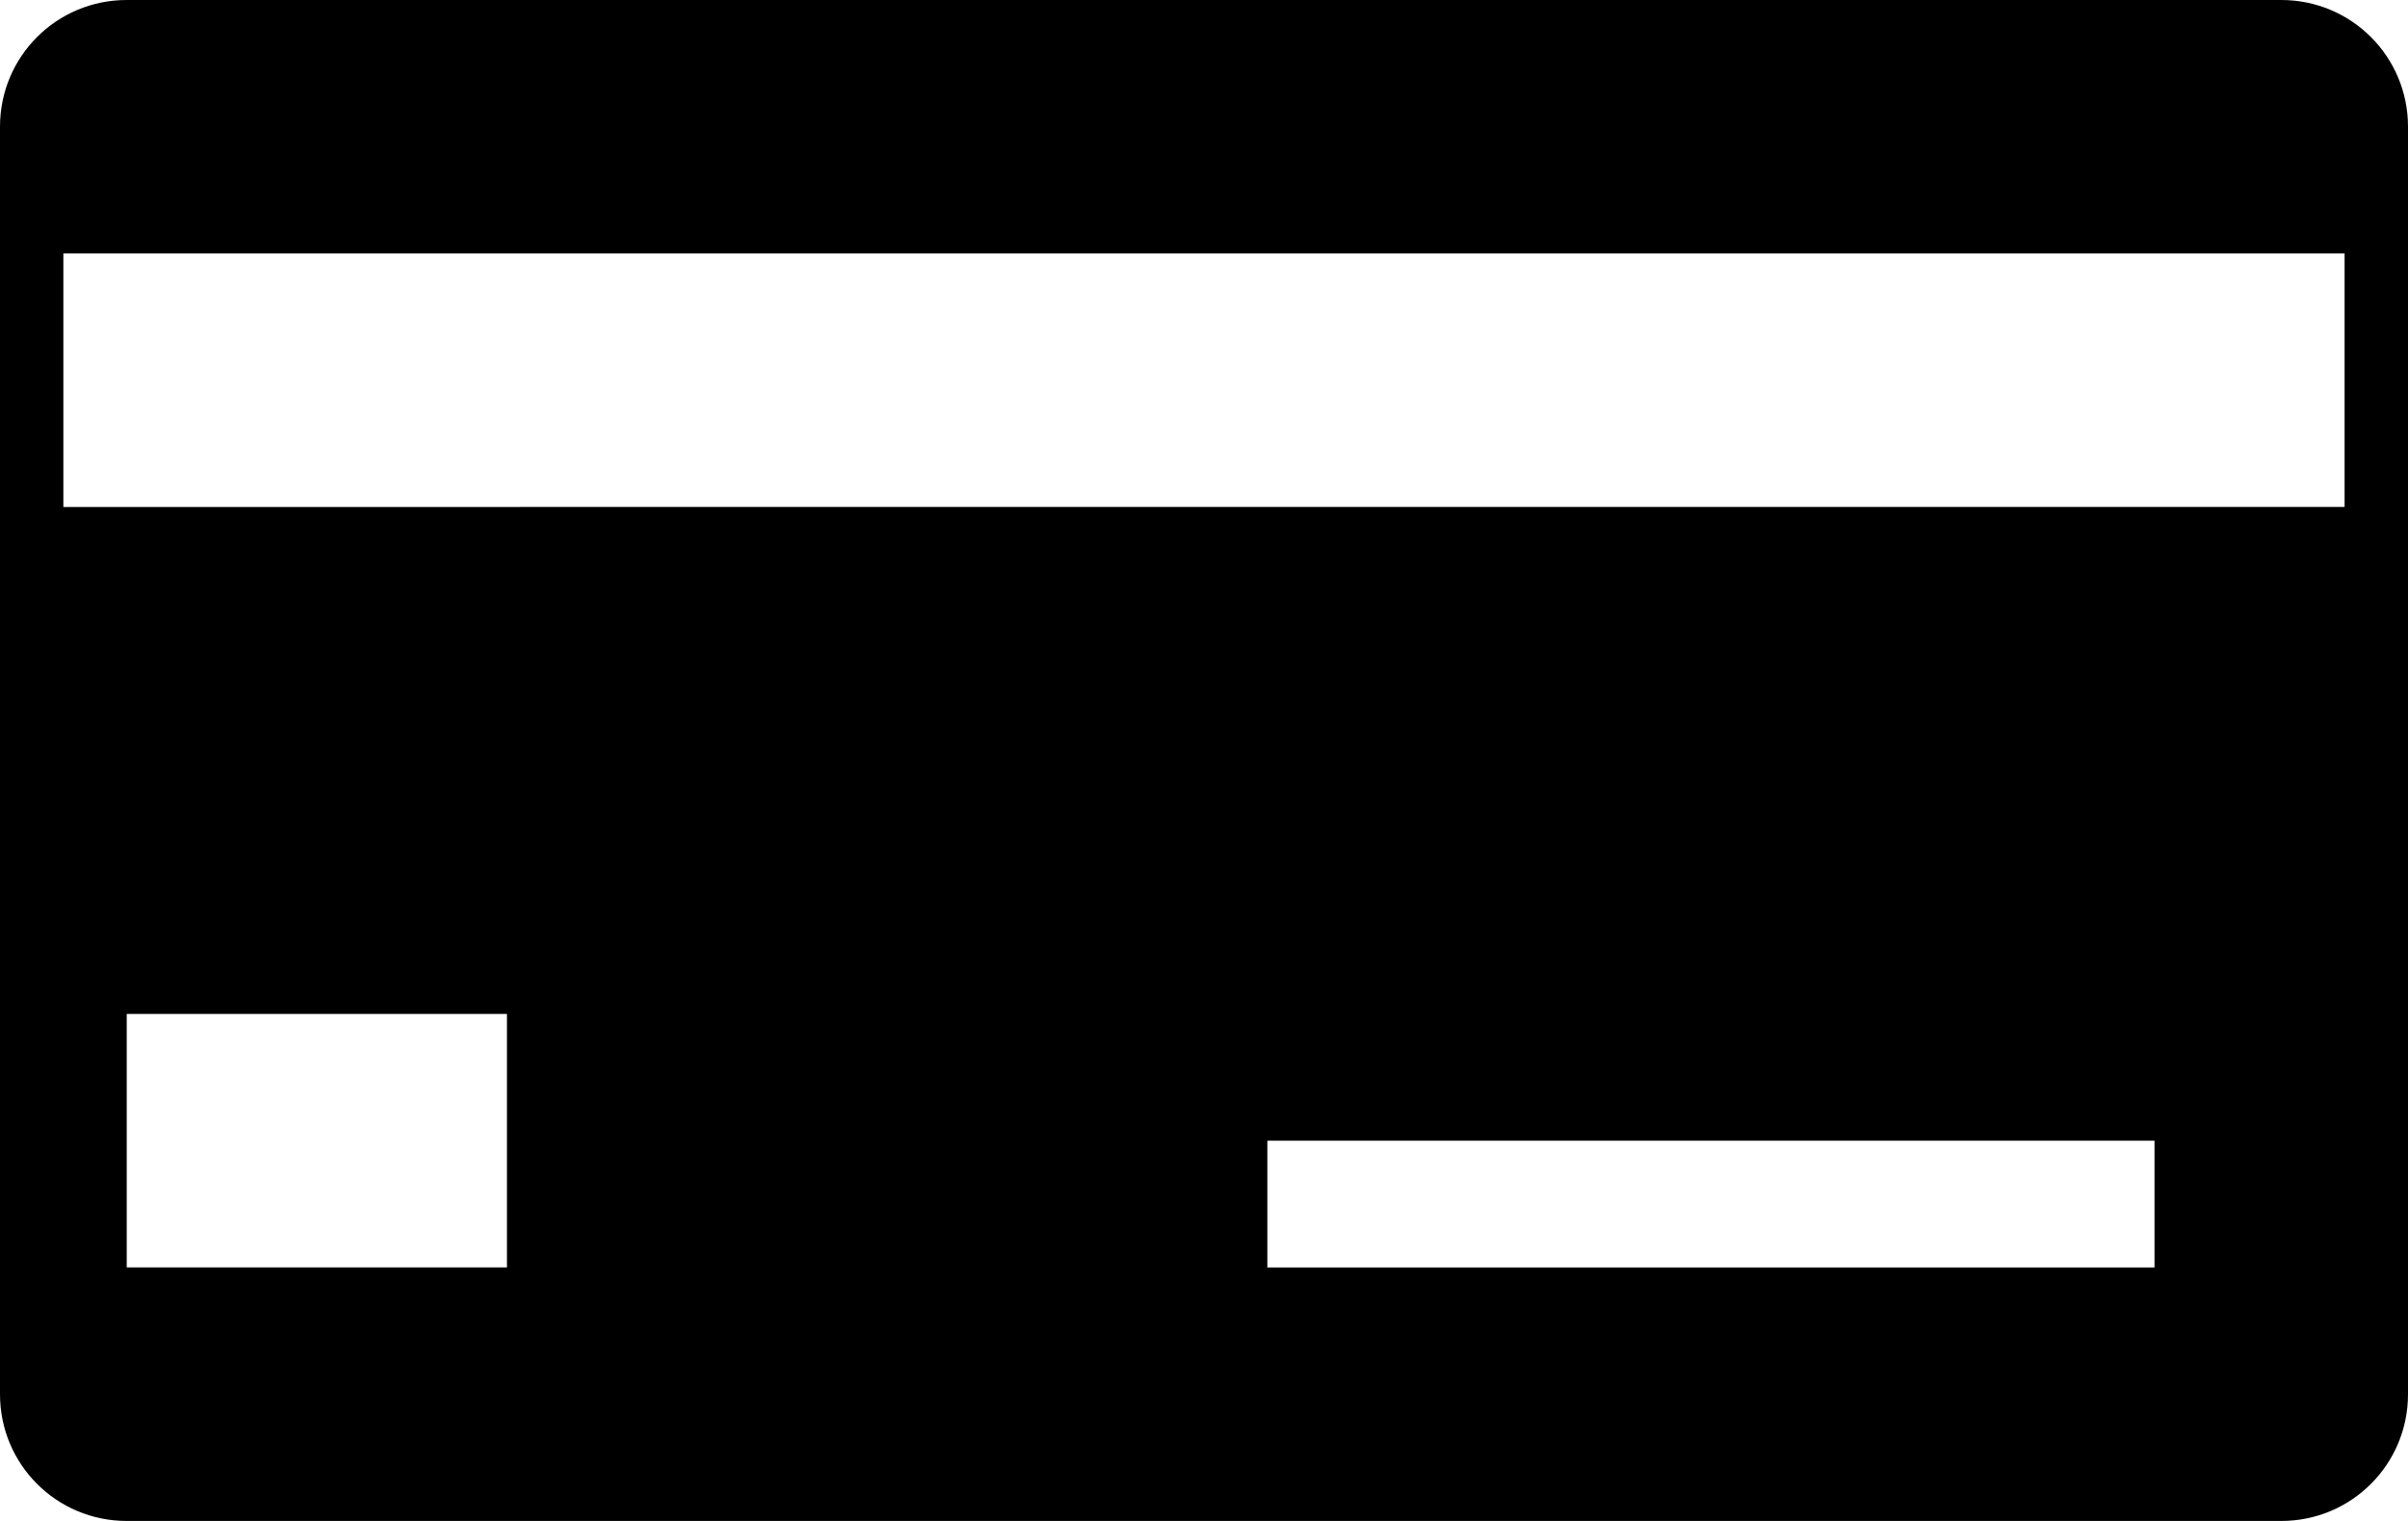 <?xml version="1.0" encoding="utf-8"?>
<!-- Generator: Adobe Illustrator 15.1.0, SVG Export Plug-In . SVG Version: 6.00 Build 0)  -->
<!DOCTYPE svg PUBLIC "-//W3C//DTD SVG 1.1//EN" "http://www.w3.org/Graphics/SVG/1.1/DTD/svg11.dtd">
<svg version="1.1" id="Layer_1" xmlns="http://www.w3.org/2000/svg" xmlns:xlink="http://www.w3.org/1999/xlink" x="0px" y="0px"
	 width="100px" height="63.158px" viewBox="0 0 100 63.158" enable-background="new 0 0 100 63.158" xml:space="preserve">
<path id="rect10401" d="M5.263,0C2.347,0,0,2.348,0,5.263v52.631c0,2.916,2.347,5.264,5.263,5.264h89.472
	c2.916,0,5.265-2.348,5.265-5.263V5.263C100,2.348,97.651,0,94.735,0H5.263z M2.631,10.526h94.736v10.526H2.631V10.526z
	 M5.263,42.104h15.79V52.63H5.263V42.104z M52.631,47.368h36.842v5.263H52.631V47.368z"/>
</svg>
